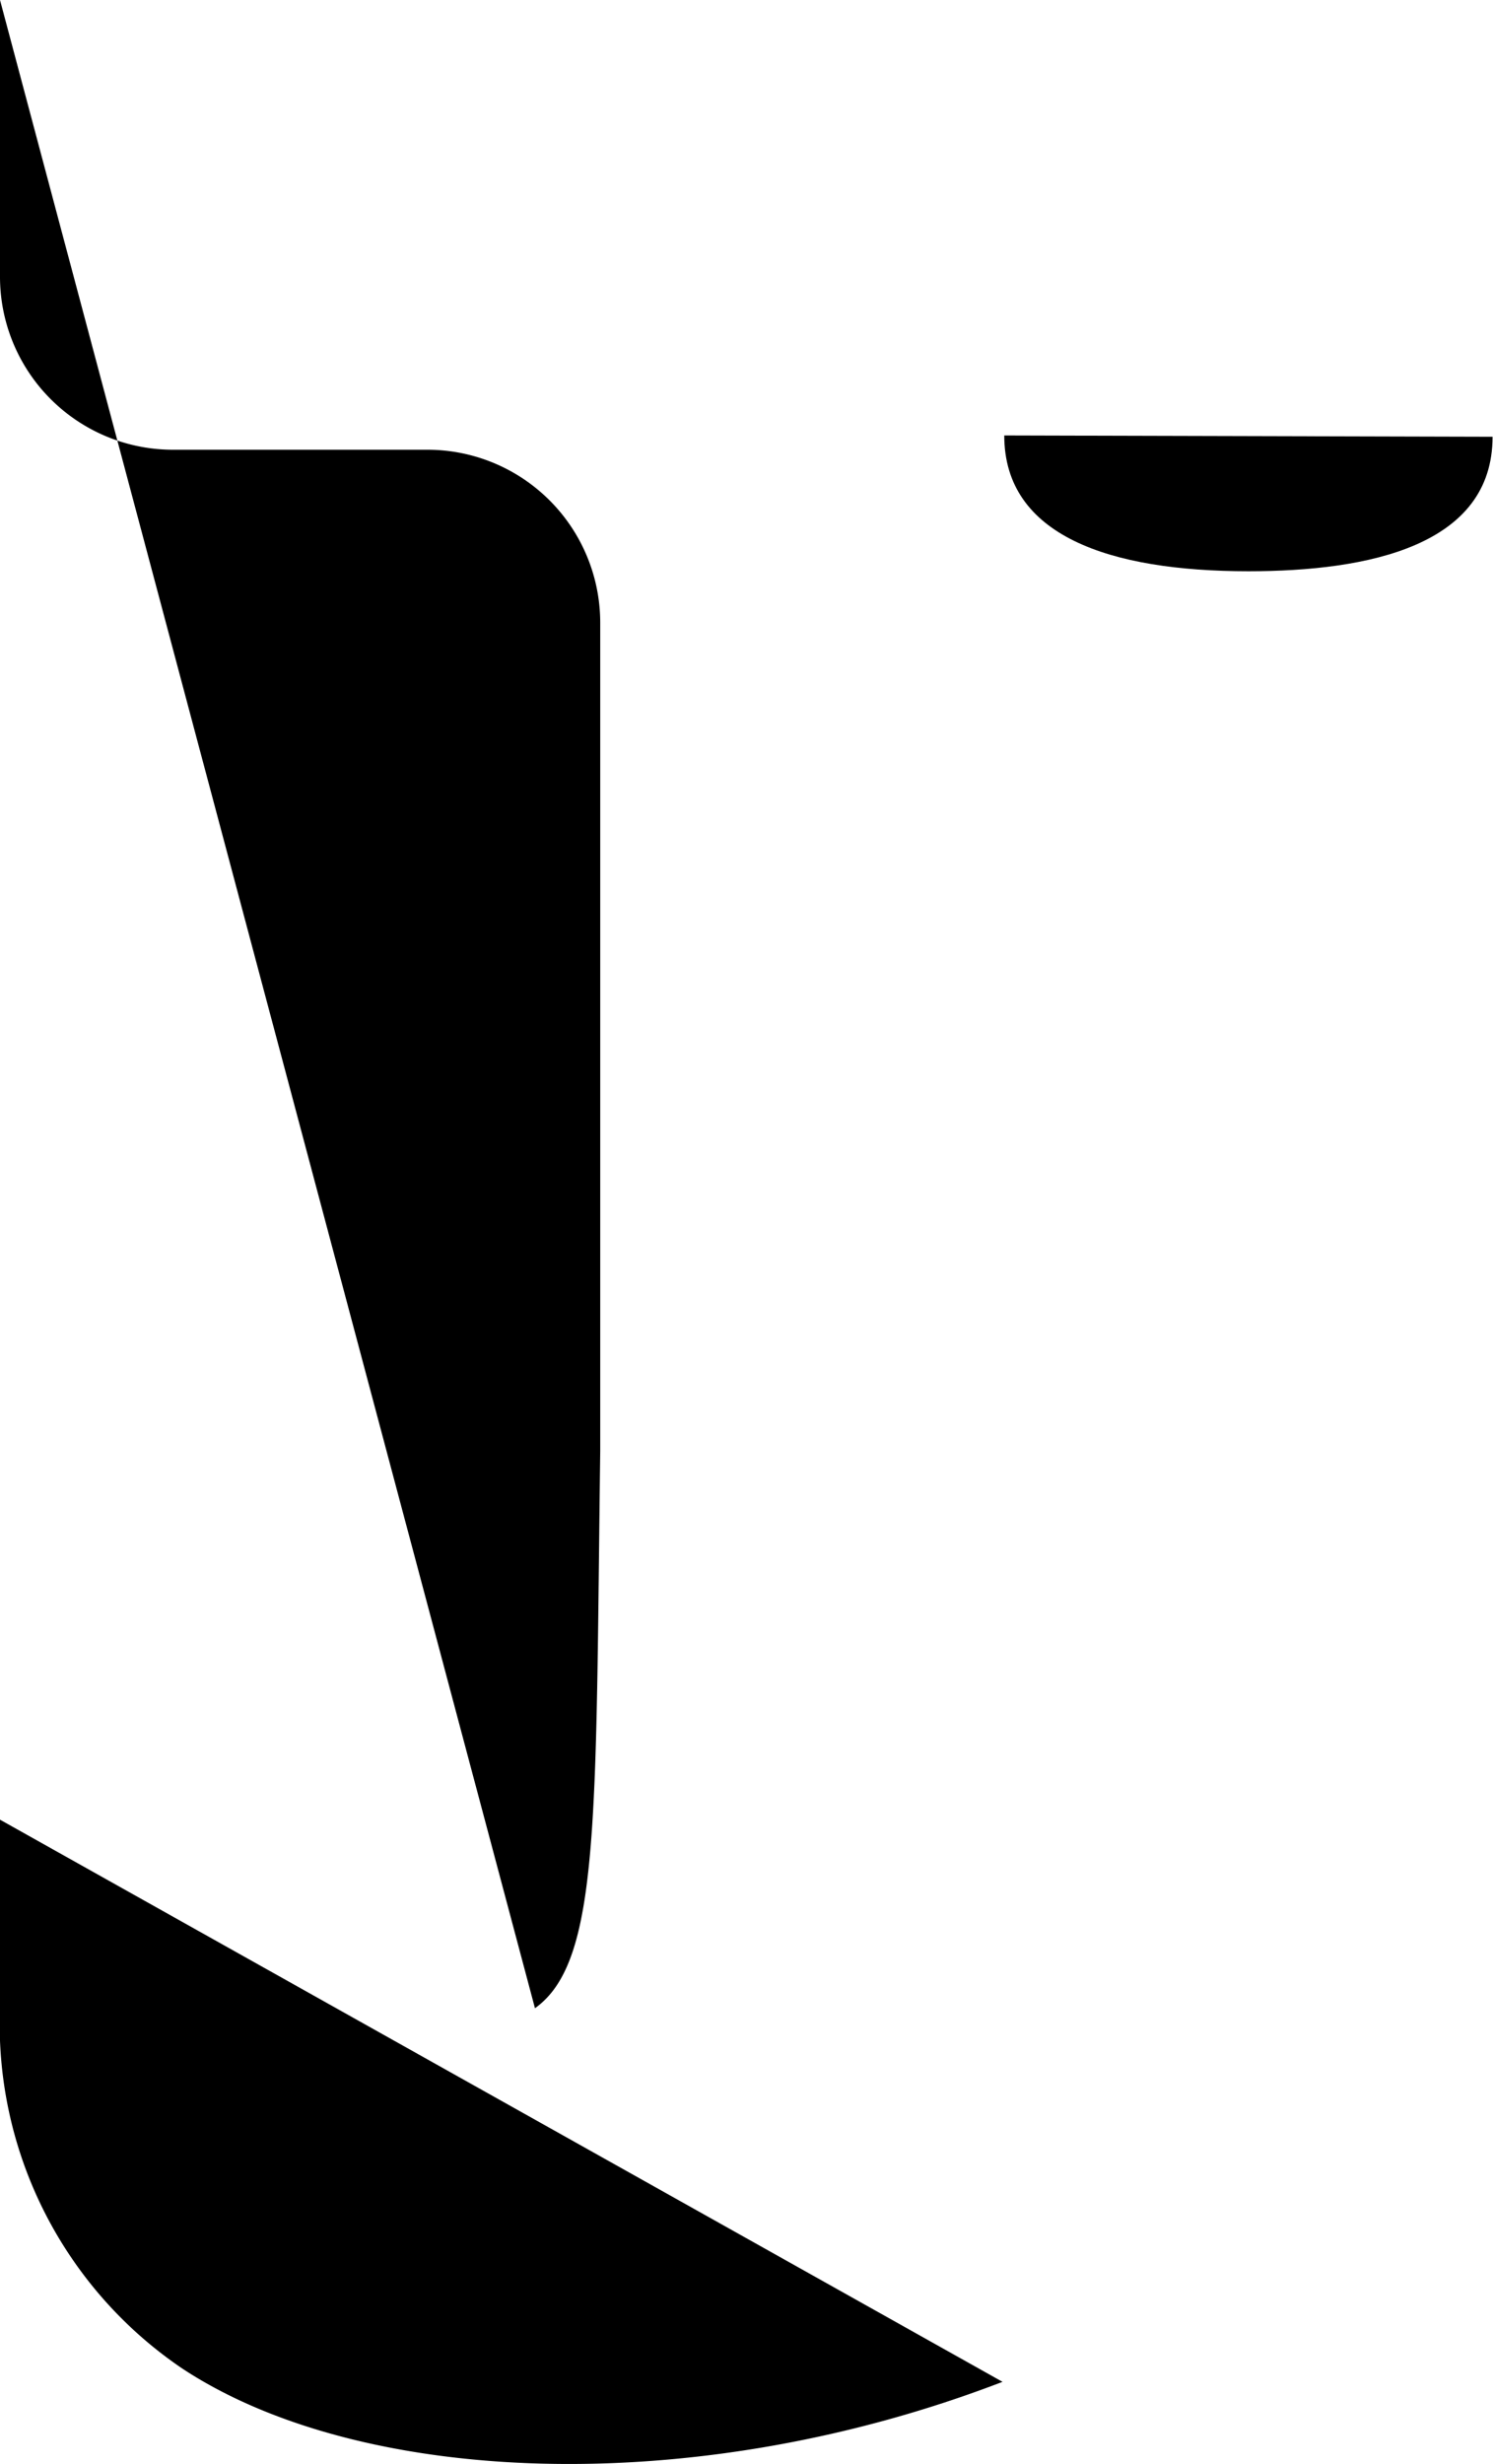 <svg xmlns="http://www.w3.org/2000/svg" viewBox="0 0 34.55 56.98"><title>js</title><g id="Layer_2" data-name="Layer 2"><g id="Layer_1-2" data-name="Layer 1"><path d="M0,0V6.4a4,4,0,0,0,4,4H9.89a4,4,0,0,1,4,4V26.62c0,2.2,0,4.88,0,5.94v1c-.11,8.54,0,11.8-1.51,12.88"/><line x1="25.28" y1="10.07" x2="34.55" y2="10.07"/><path d="M0,42.08s0,3.27,0,4.36a9.61,9.61,0,0,0,4.2,8.32c4.09,2.71,11.81,3.08,19,.32"/><line x1="23.24" y1="10.09" x2="34.55" y2="10.09"/><path d="M23.24,10.07c0,2.32,2.44,3.14,5.65,3.14,2.8,0,5.65-.6,5.65-3.11"/></g></g></svg>